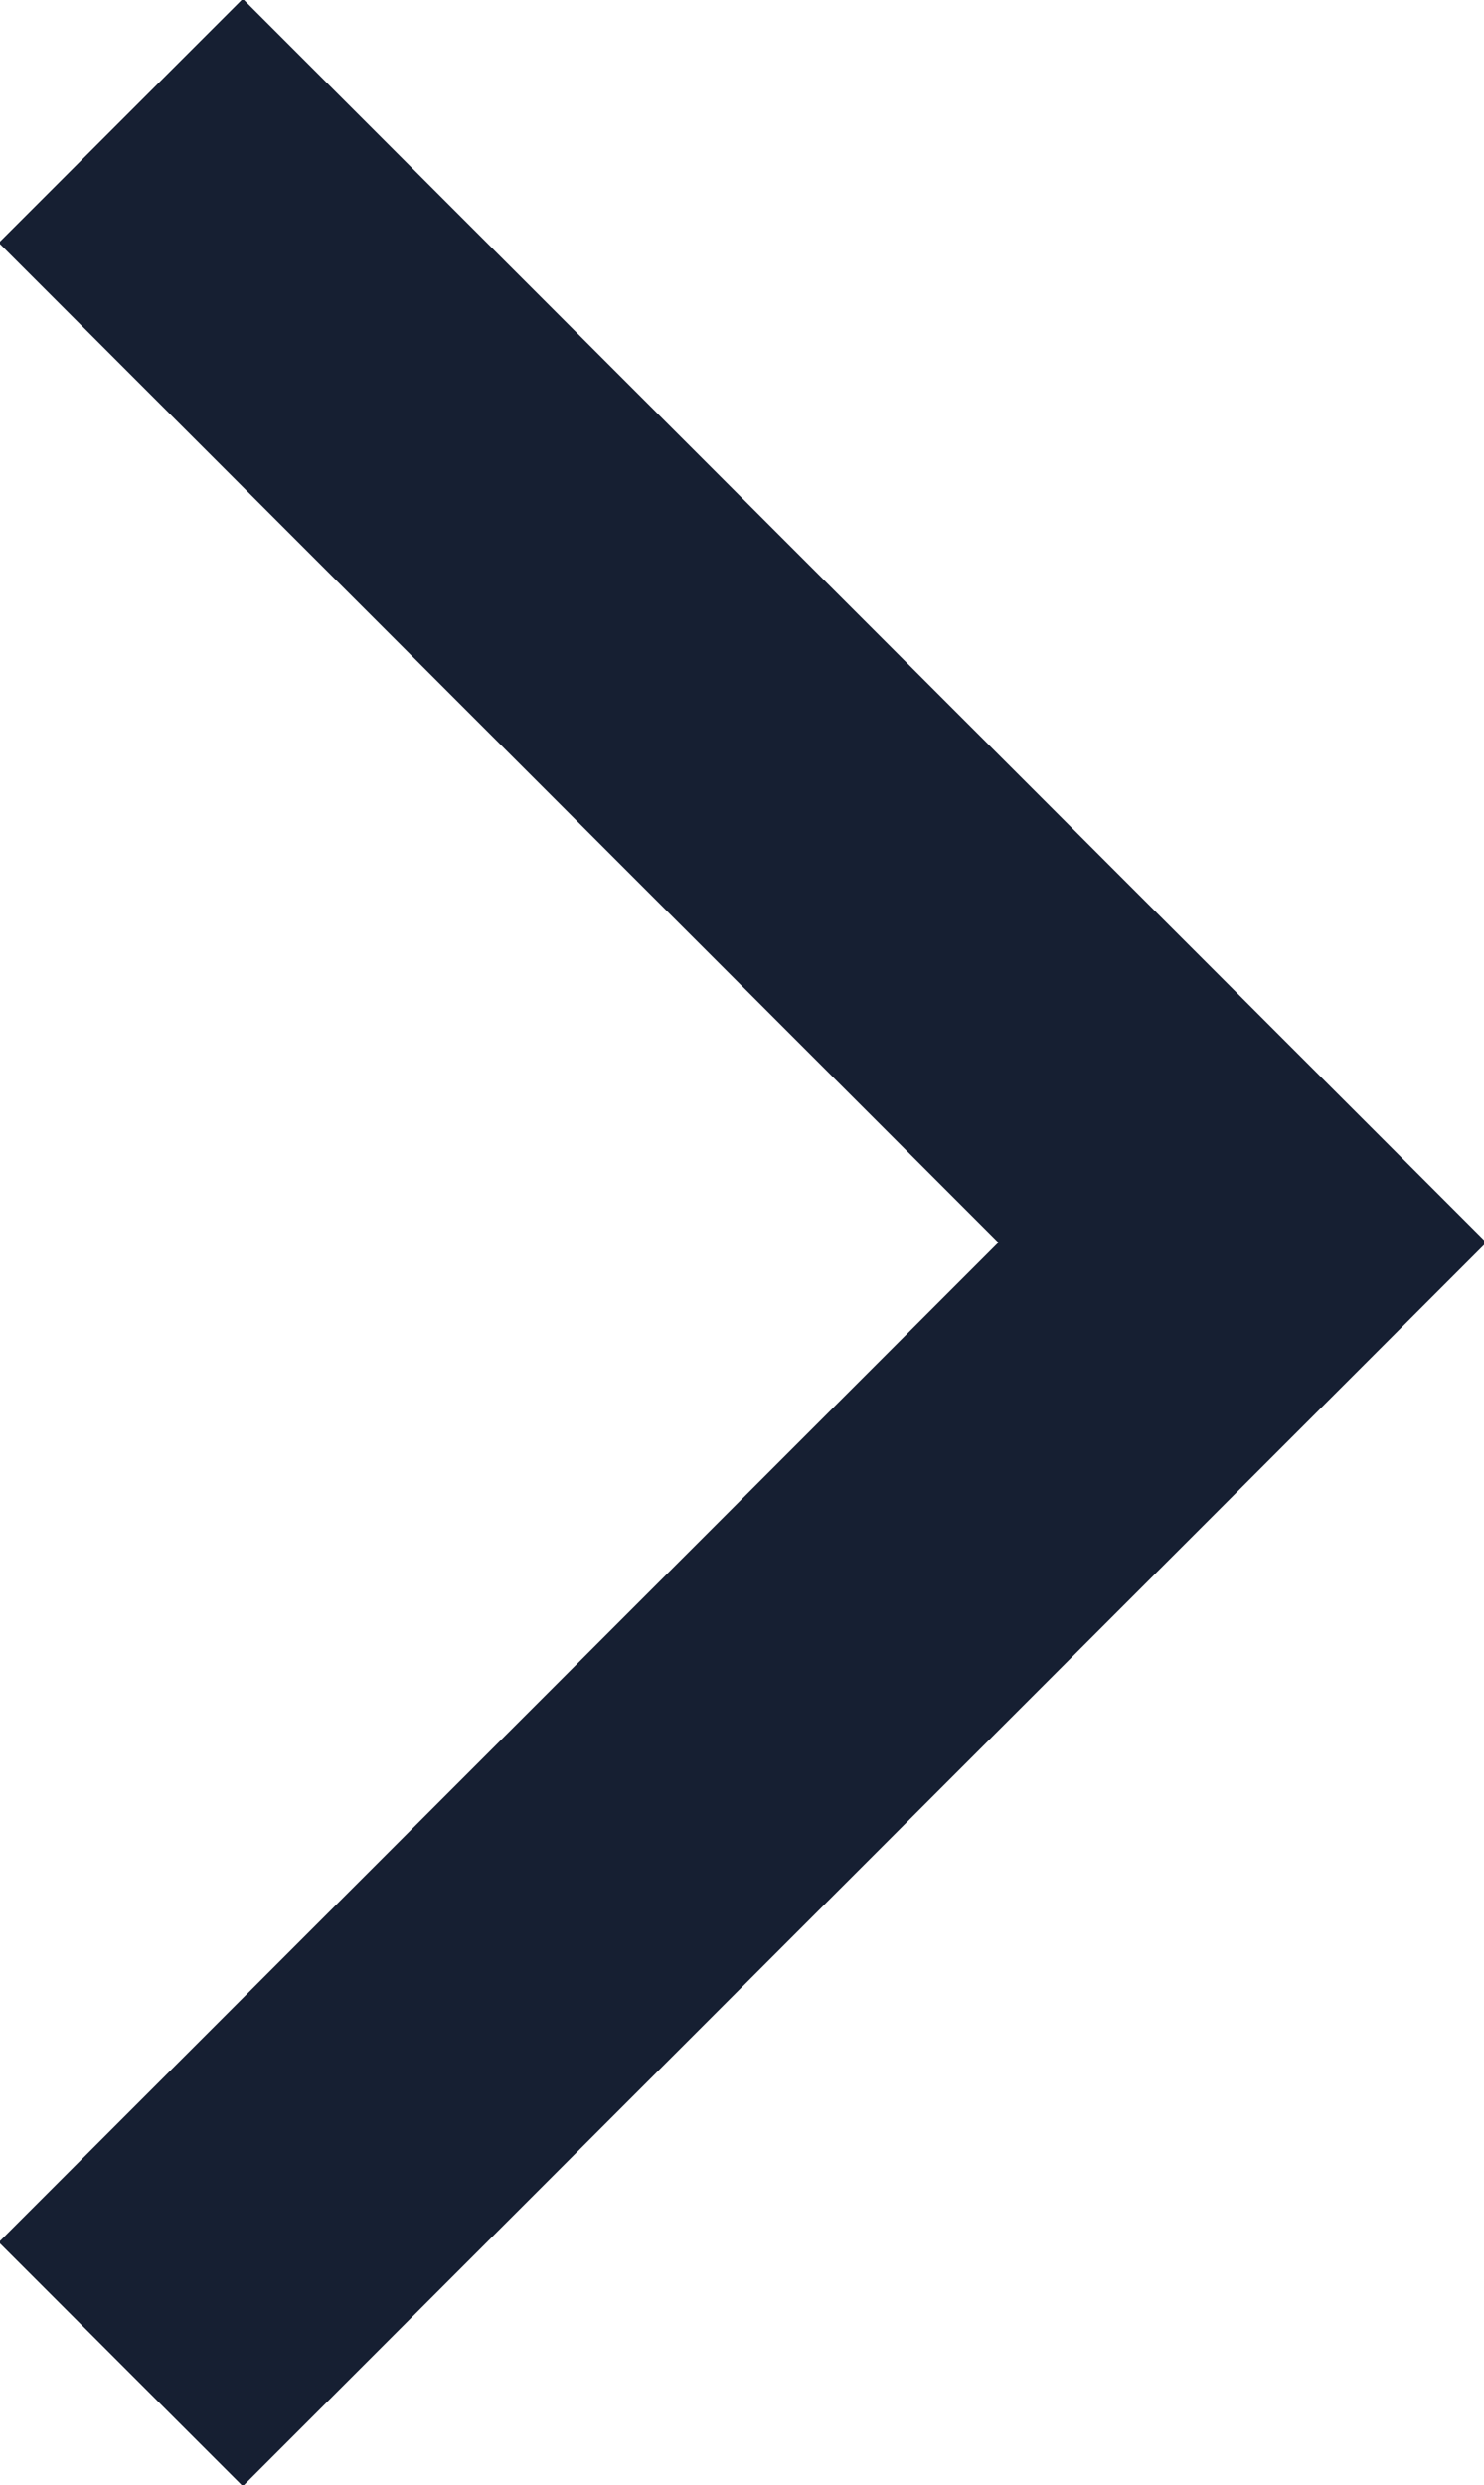 <?xml version="1.0" encoding="utf-8"?>
<!-- Generator: Adobe Illustrator 24.3.0, SVG Export Plug-In . SVG Version: 6.00 Build 0)  -->
<svg version="1.2" baseProfile="tiny" id="Слой_1"
	 xmlns="http://www.w3.org/2000/svg" xmlns:xlink="http://www.w3.org/1999/xlink" x="0px" y="0px" viewBox="0 0 8.6 14.4"
	 overflow="visible" xml:space="preserve">
<path fill="none" stroke="#161F32" stroke-width="2" d="M0.7,13.7l6.5-6.5L0.7,0.7"/>
</svg>
